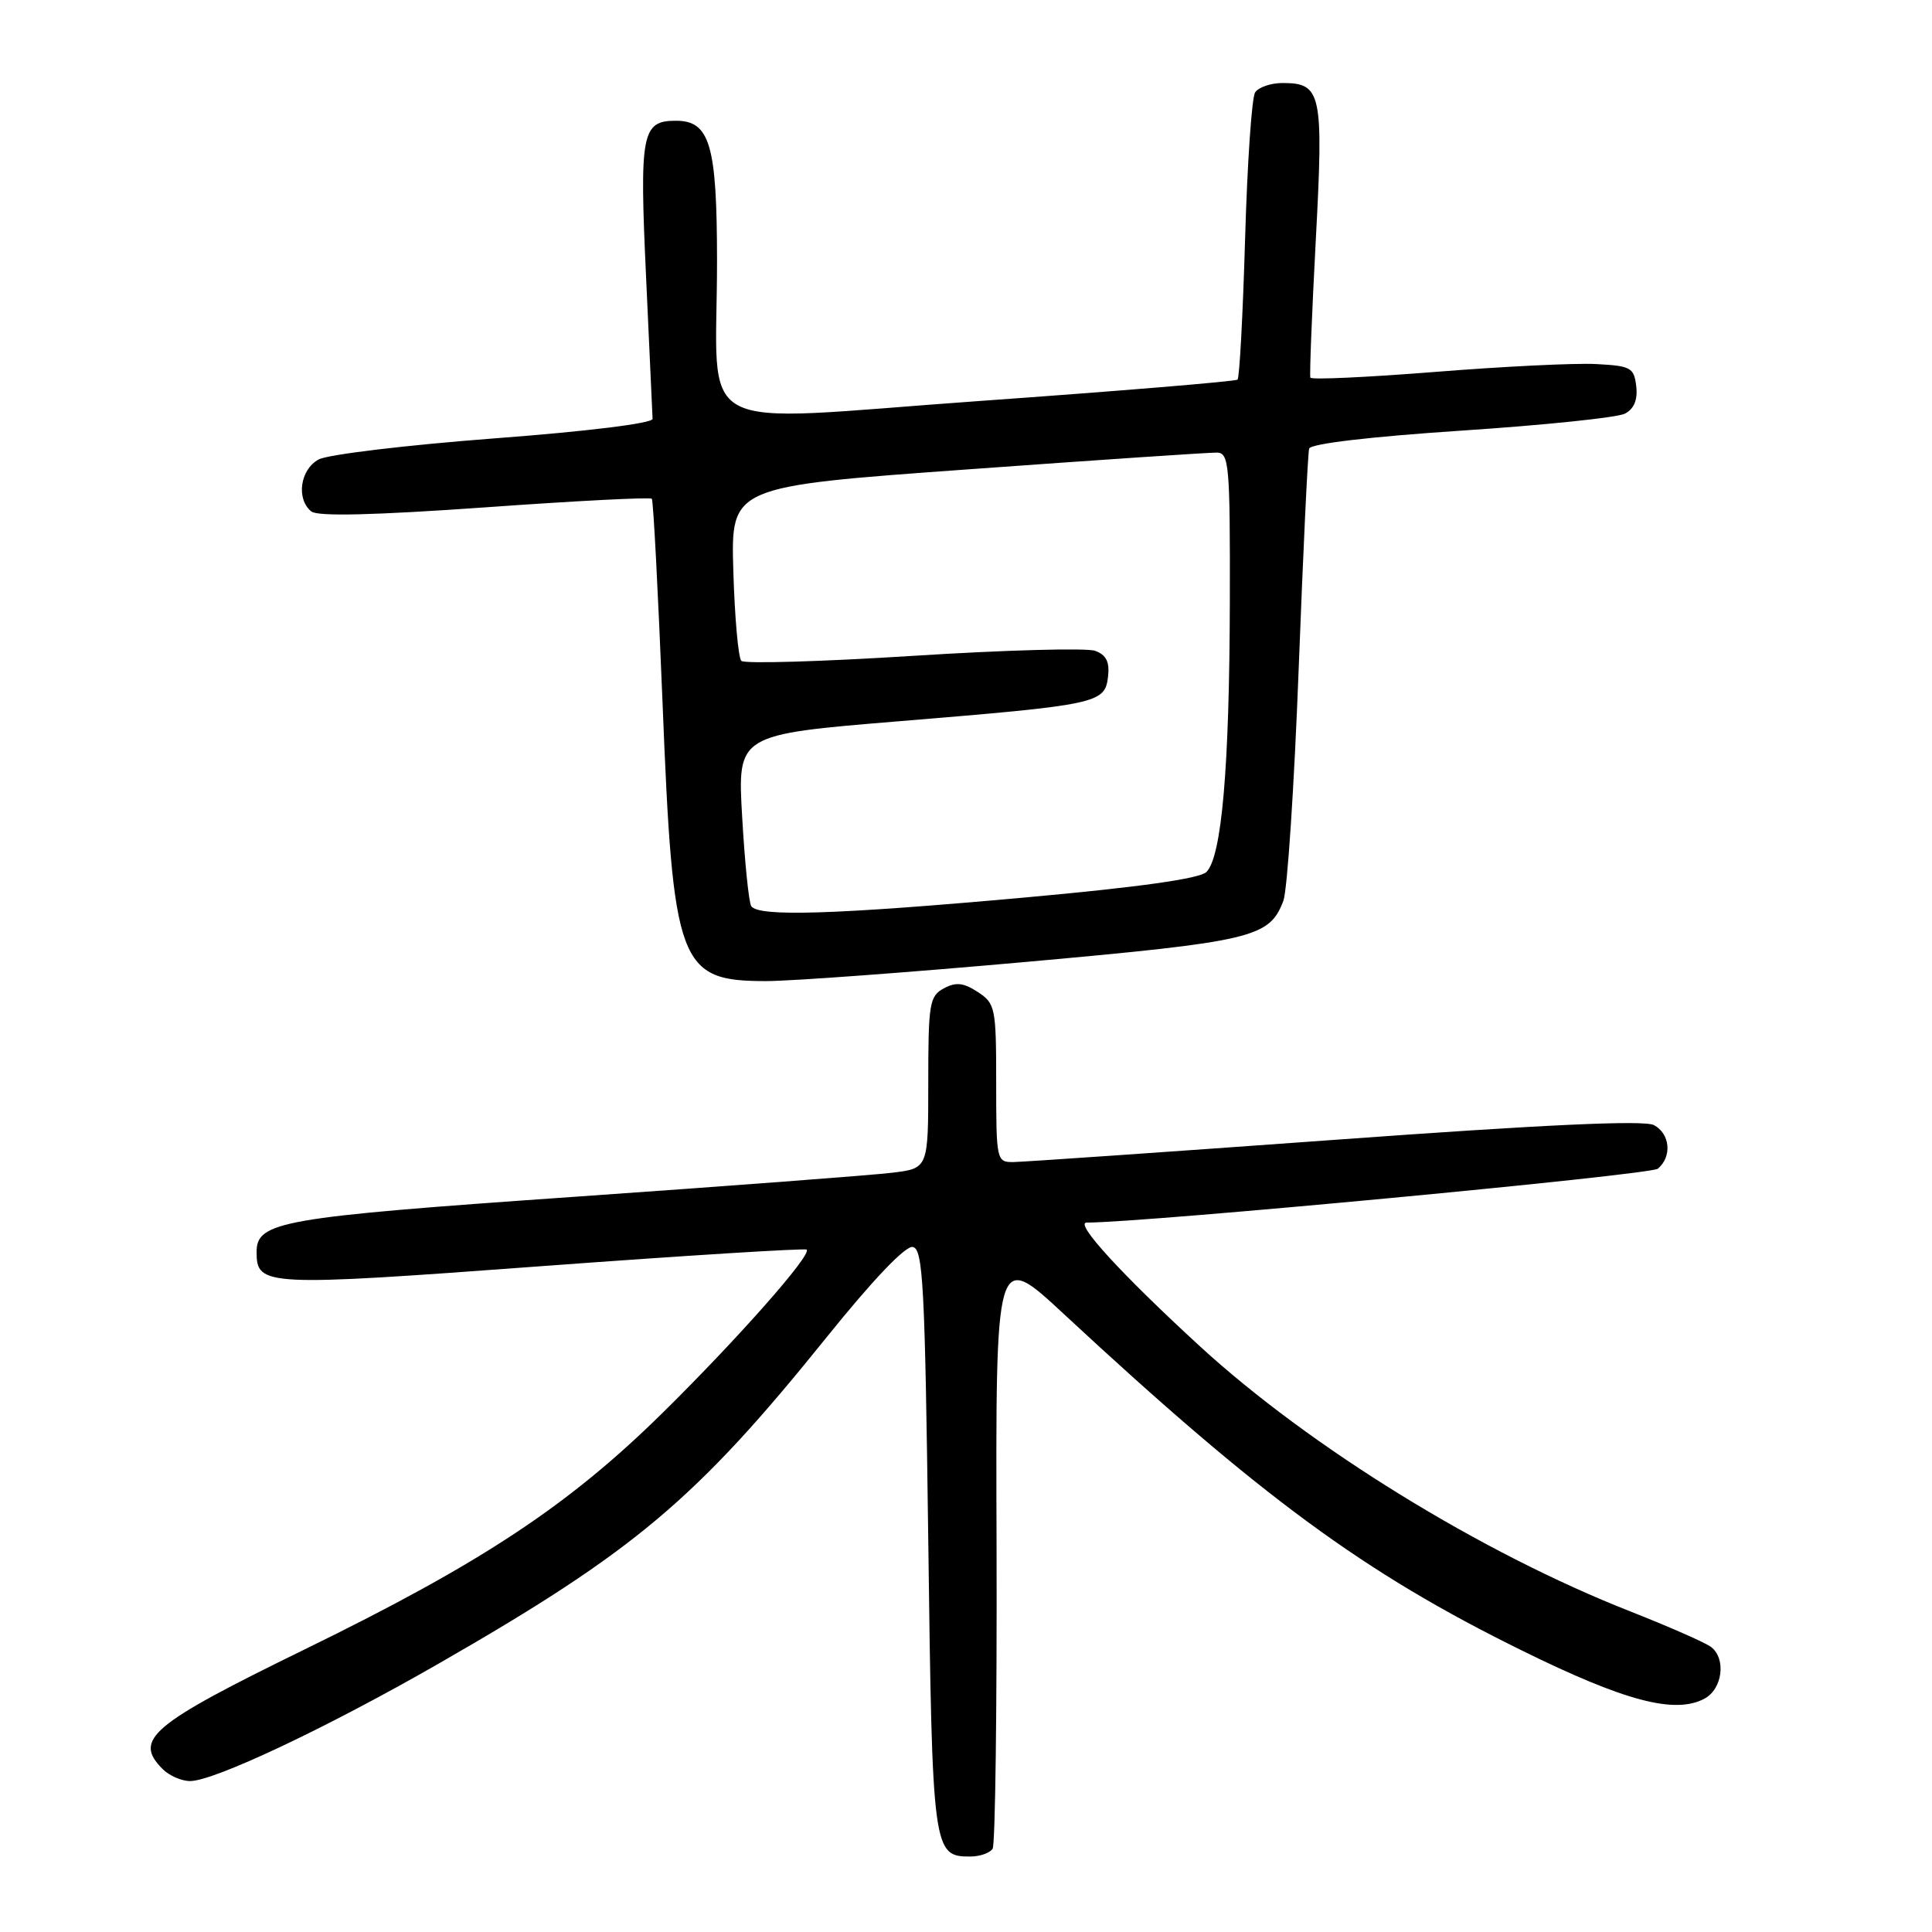<?xml version="1.0" encoding="UTF-8" standalone="no"?>
<!DOCTYPE svg PUBLIC "-//W3C//DTD SVG 1.1//EN" "http://www.w3.org/Graphics/SVG/1.1/DTD/svg11.dtd" >
<svg xmlns="http://www.w3.org/2000/svg" xmlns:xlink="http://www.w3.org/1999/xlink" version="1.1" viewBox="0 0 256 256">
 <g >
 <path fill="currentColor"
d=" M 131.53 244.96 C 131.88 244.38 132.11 226.32 132.05 204.81 C 131.92 165.71 131.92 165.71 140.96 174.11 C 167.14 198.42 180.72 208.40 201.66 218.70 C 215.31 225.43 221.94 227.17 225.85 225.08 C 228.23 223.81 228.75 219.84 226.75 218.25 C 226.06 217.70 221.22 215.57 216.00 213.51 C 196.27 205.76 173.55 191.75 158.95 178.35 C 148.62 168.86 142.33 162.00 143.98 162.00 C 151.70 162.00 218.68 155.68 219.67 154.86 C 221.58 153.27 221.31 150.23 219.15 149.08 C 217.87 148.40 204.62 149.01 176.90 151.03 C 154.68 152.64 135.49 153.97 134.25 153.98 C 132.06 154.00 132.00 153.73 132.00 143.52 C 132.00 133.53 131.89 132.97 129.57 131.45 C 127.67 130.21 126.67 130.10 125.07 130.96 C 123.16 131.98 123.00 132.97 123.00 143.44 C 123.00 154.81 123.00 154.81 118.25 155.39 C 115.64 155.71 96.62 157.15 76.00 158.59 C 37.19 161.30 34.00 161.85 34.00 165.90 C 34.00 170.44 35.04 170.49 71.81 167.77 C 90.89 166.36 106.68 165.38 106.89 165.58 C 107.60 166.25 97.86 177.28 87.95 187.06 C 75.39 199.46 63.90 207.06 40.38 218.55 C 19.94 228.54 17.63 230.49 21.57 234.43 C 22.44 235.29 24.06 236.00 25.19 236.00 C 28.36 236.00 43.37 228.91 58.12 220.44 C 84.10 205.53 92.24 198.68 109.51 177.22 C 115.68 169.56 119.98 165.04 120.95 165.23 C 122.31 165.49 122.56 170.30 123.00 204.11 C 123.53 245.39 123.62 246.00 128.56 246.00 C 129.84 246.00 131.17 245.53 131.53 244.96 Z  M 136.07 127.45 C 166.06 124.75 168.20 124.24 170.05 119.37 C 170.58 117.98 171.49 104.16 172.08 88.67 C 172.67 73.18 173.29 60.02 173.47 59.44 C 173.67 58.79 181.60 57.86 193.65 57.06 C 204.57 56.34 214.31 55.33 215.31 54.81 C 216.52 54.18 217.02 52.98 216.81 51.18 C 216.52 48.71 216.10 48.48 211.50 48.24 C 208.75 48.09 199.16 48.56 190.18 49.28 C 181.20 49.99 173.76 50.34 173.63 50.04 C 173.51 49.74 173.83 41.53 174.35 31.78 C 175.39 12.29 175.11 11.00 169.94 11.00 C 168.39 11.00 166.75 11.56 166.31 12.25 C 165.86 12.94 165.27 21.68 164.98 31.69 C 164.69 41.69 164.24 50.07 163.98 50.30 C 163.72 50.54 148.35 51.81 129.84 53.13 C 90.84 55.91 95.03 58.15 95.01 34.47 C 95.00 19.18 94.06 16.00 89.57 16.00 C 85.03 16.00 84.72 17.61 85.61 36.73 C 86.06 46.50 86.45 54.95 86.47 55.50 C 86.49 56.09 77.83 57.16 65.48 58.09 C 53.92 58.97 43.46 60.22 42.23 60.88 C 39.77 62.19 39.21 66.12 41.25 67.77 C 42.10 68.45 49.53 68.27 64.26 67.23 C 76.22 66.37 86.17 65.86 86.37 66.09 C 86.57 66.31 87.20 78.47 87.79 93.10 C 89.18 127.97 89.93 130.00 101.51 130.00 C 104.89 130.00 120.44 128.85 136.07 127.45 Z  M 99.54 120.06 C 99.22 119.55 98.68 114.22 98.34 108.23 C 97.71 97.33 97.71 97.33 119.11 95.57 C 145.48 93.40 146.40 93.21 146.82 89.68 C 147.05 87.72 146.59 86.78 145.12 86.24 C 144.01 85.83 133.17 86.13 121.04 86.90 C 108.90 87.67 98.64 87.97 98.23 87.57 C 97.83 87.17 97.35 81.80 97.17 75.65 C 96.84 64.46 96.84 64.46 128.17 62.20 C 145.40 60.95 160.29 59.95 161.25 59.97 C 162.86 60.00 163.00 61.60 162.96 79.75 C 162.91 101.76 161.88 113.56 159.85 115.55 C 158.95 116.43 150.84 117.57 135.62 118.94 C 110.64 121.19 100.43 121.51 99.54 120.06 Z "/>
</g>
</svg>